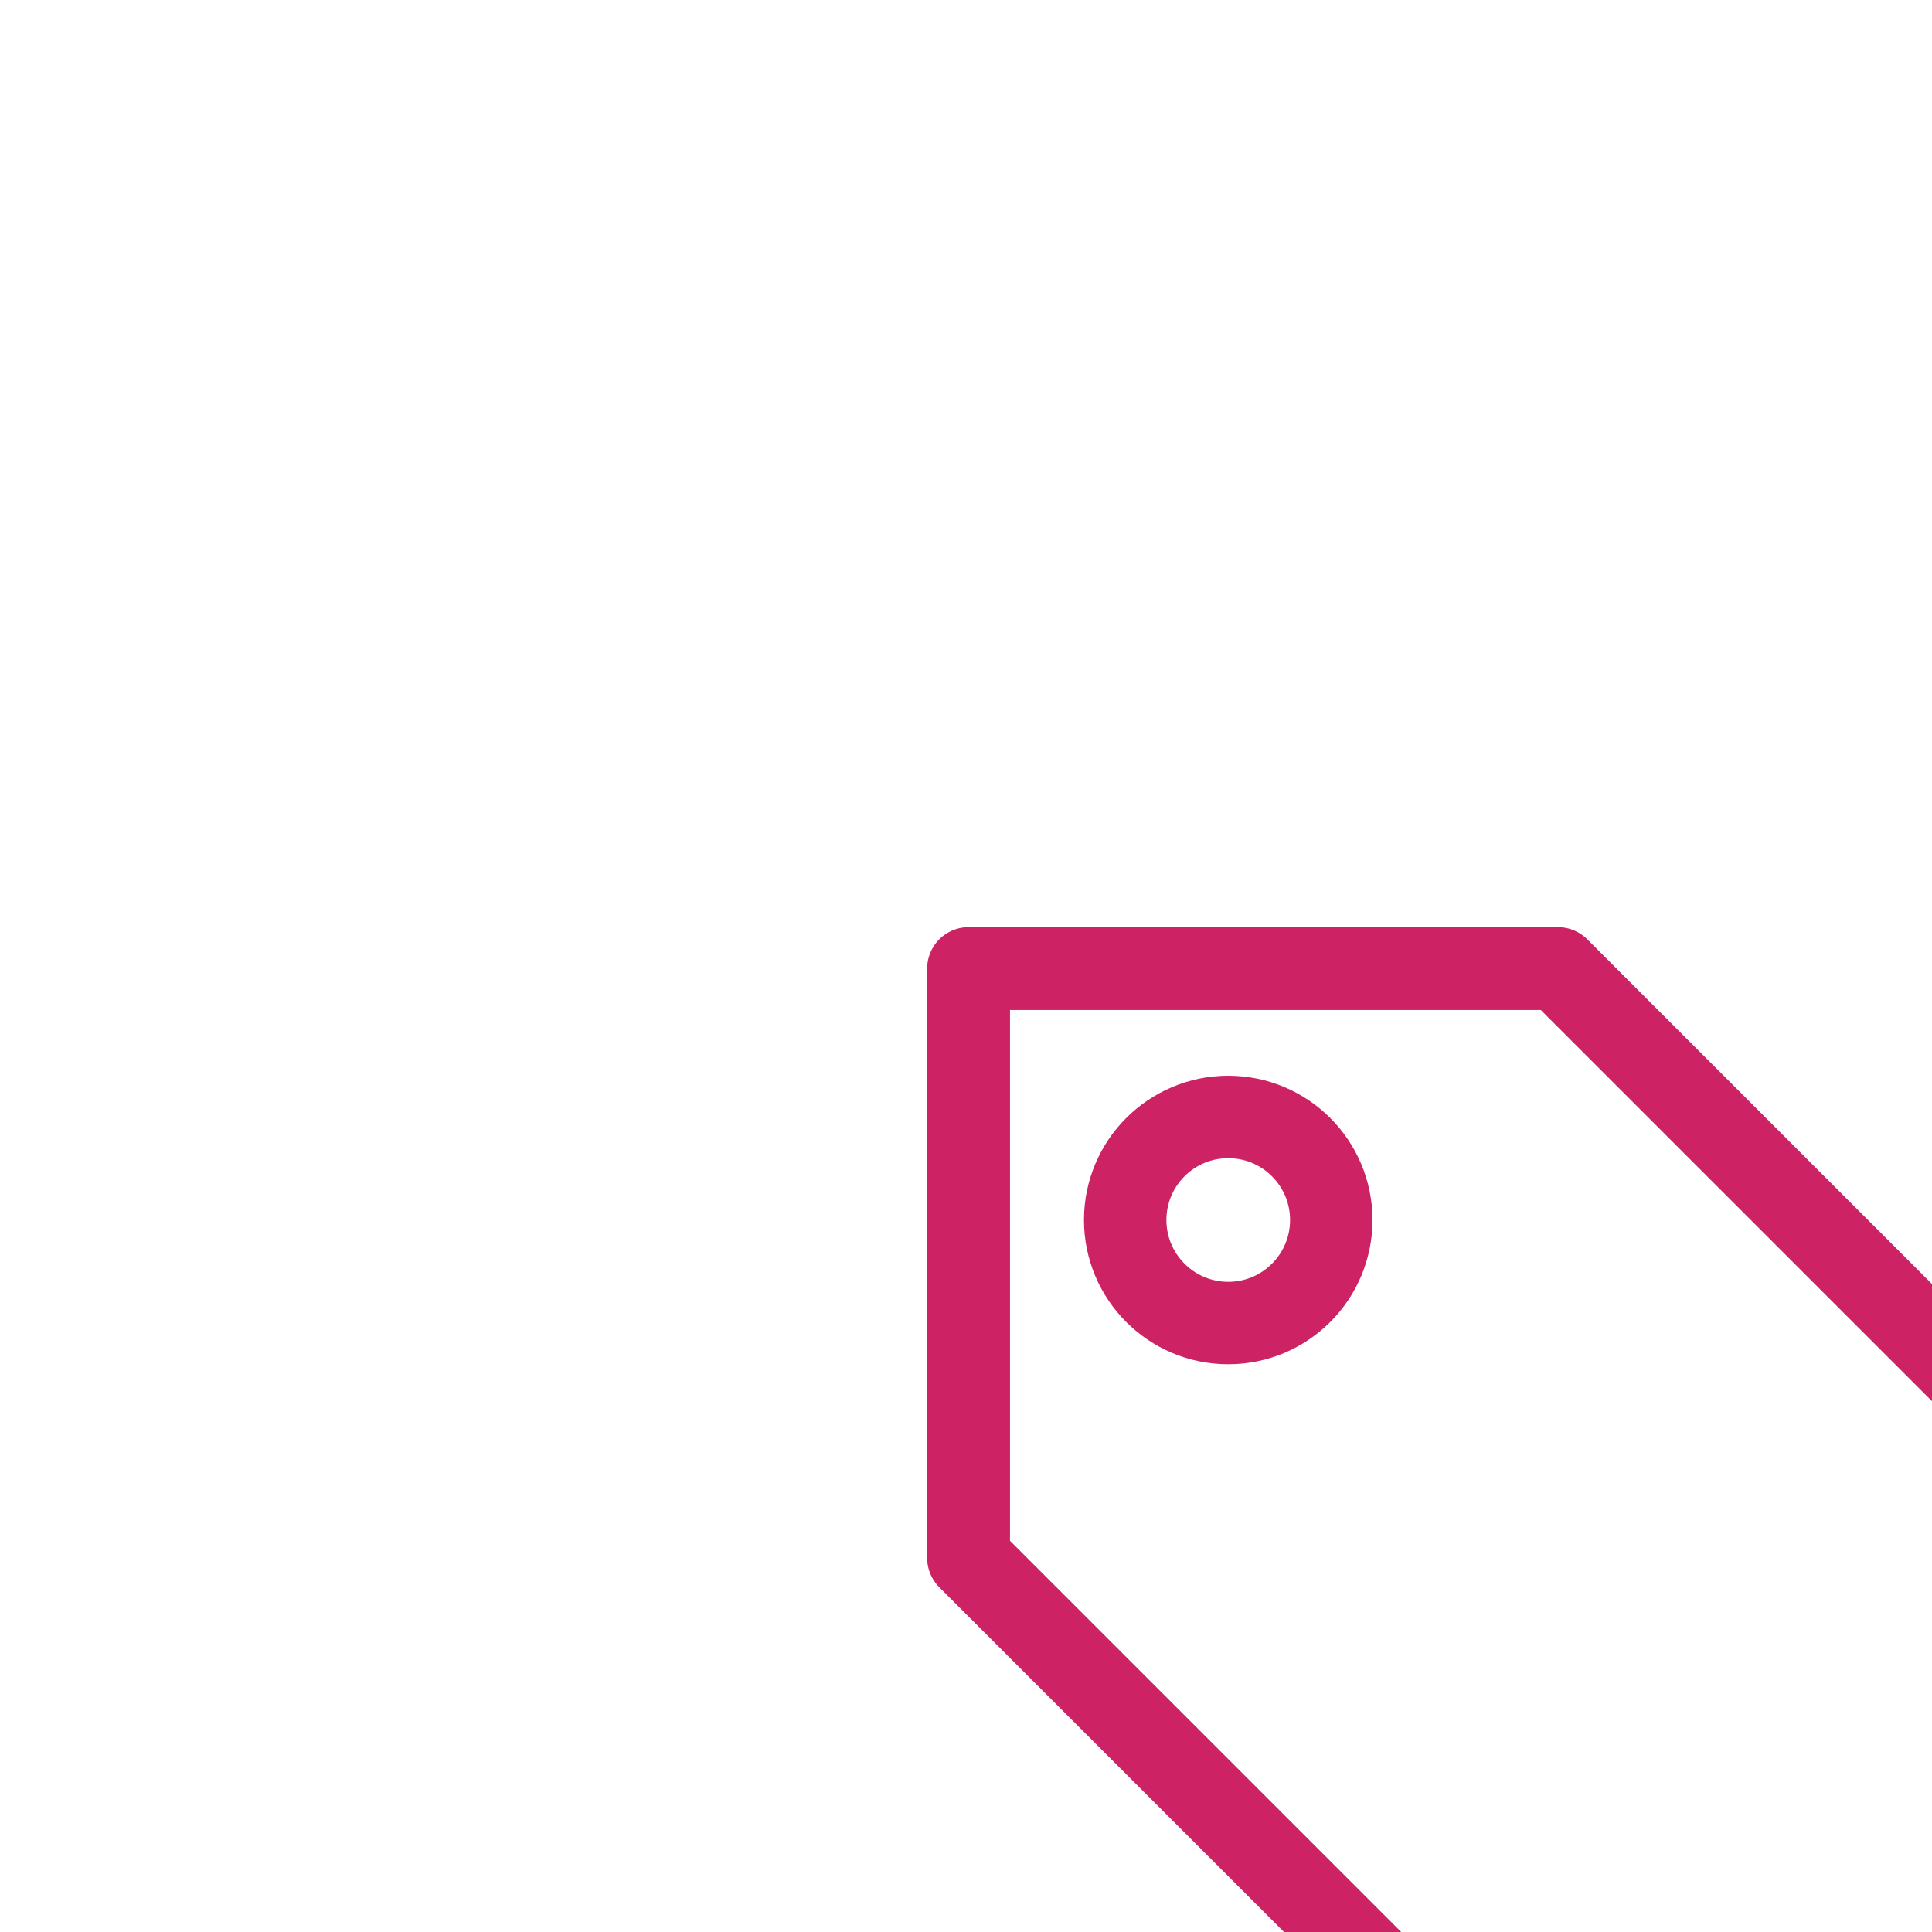 <svg xmlns="http://www.w3.org/2000/svg" width="75" height="75" viewBox="0 0 75 75" transform="scale(1.6)">
    <title>exp-AWS-Tags-bg</title>   
    <!-- <rect width="41.8" height="41.8" fill="#fff"/>  -->
    <circle cx="9.8" cy="9.6" r="2.5" fill="none" stroke="#cd2264" stroke-miterlimit="10" stroke-width="2" transform="translate(20,20)"/>
    <polygon points="17.8 3.5 3.5 3.5 3.5 17.8 3.5 17.8 24 38.3 38.3 24 17.8 3.5" fill="none" stroke="#cd2264" stroke-linecap="round" stroke-linejoin="round" stroke-width="2.01" transform="translate(20,20)"/>
</svg>